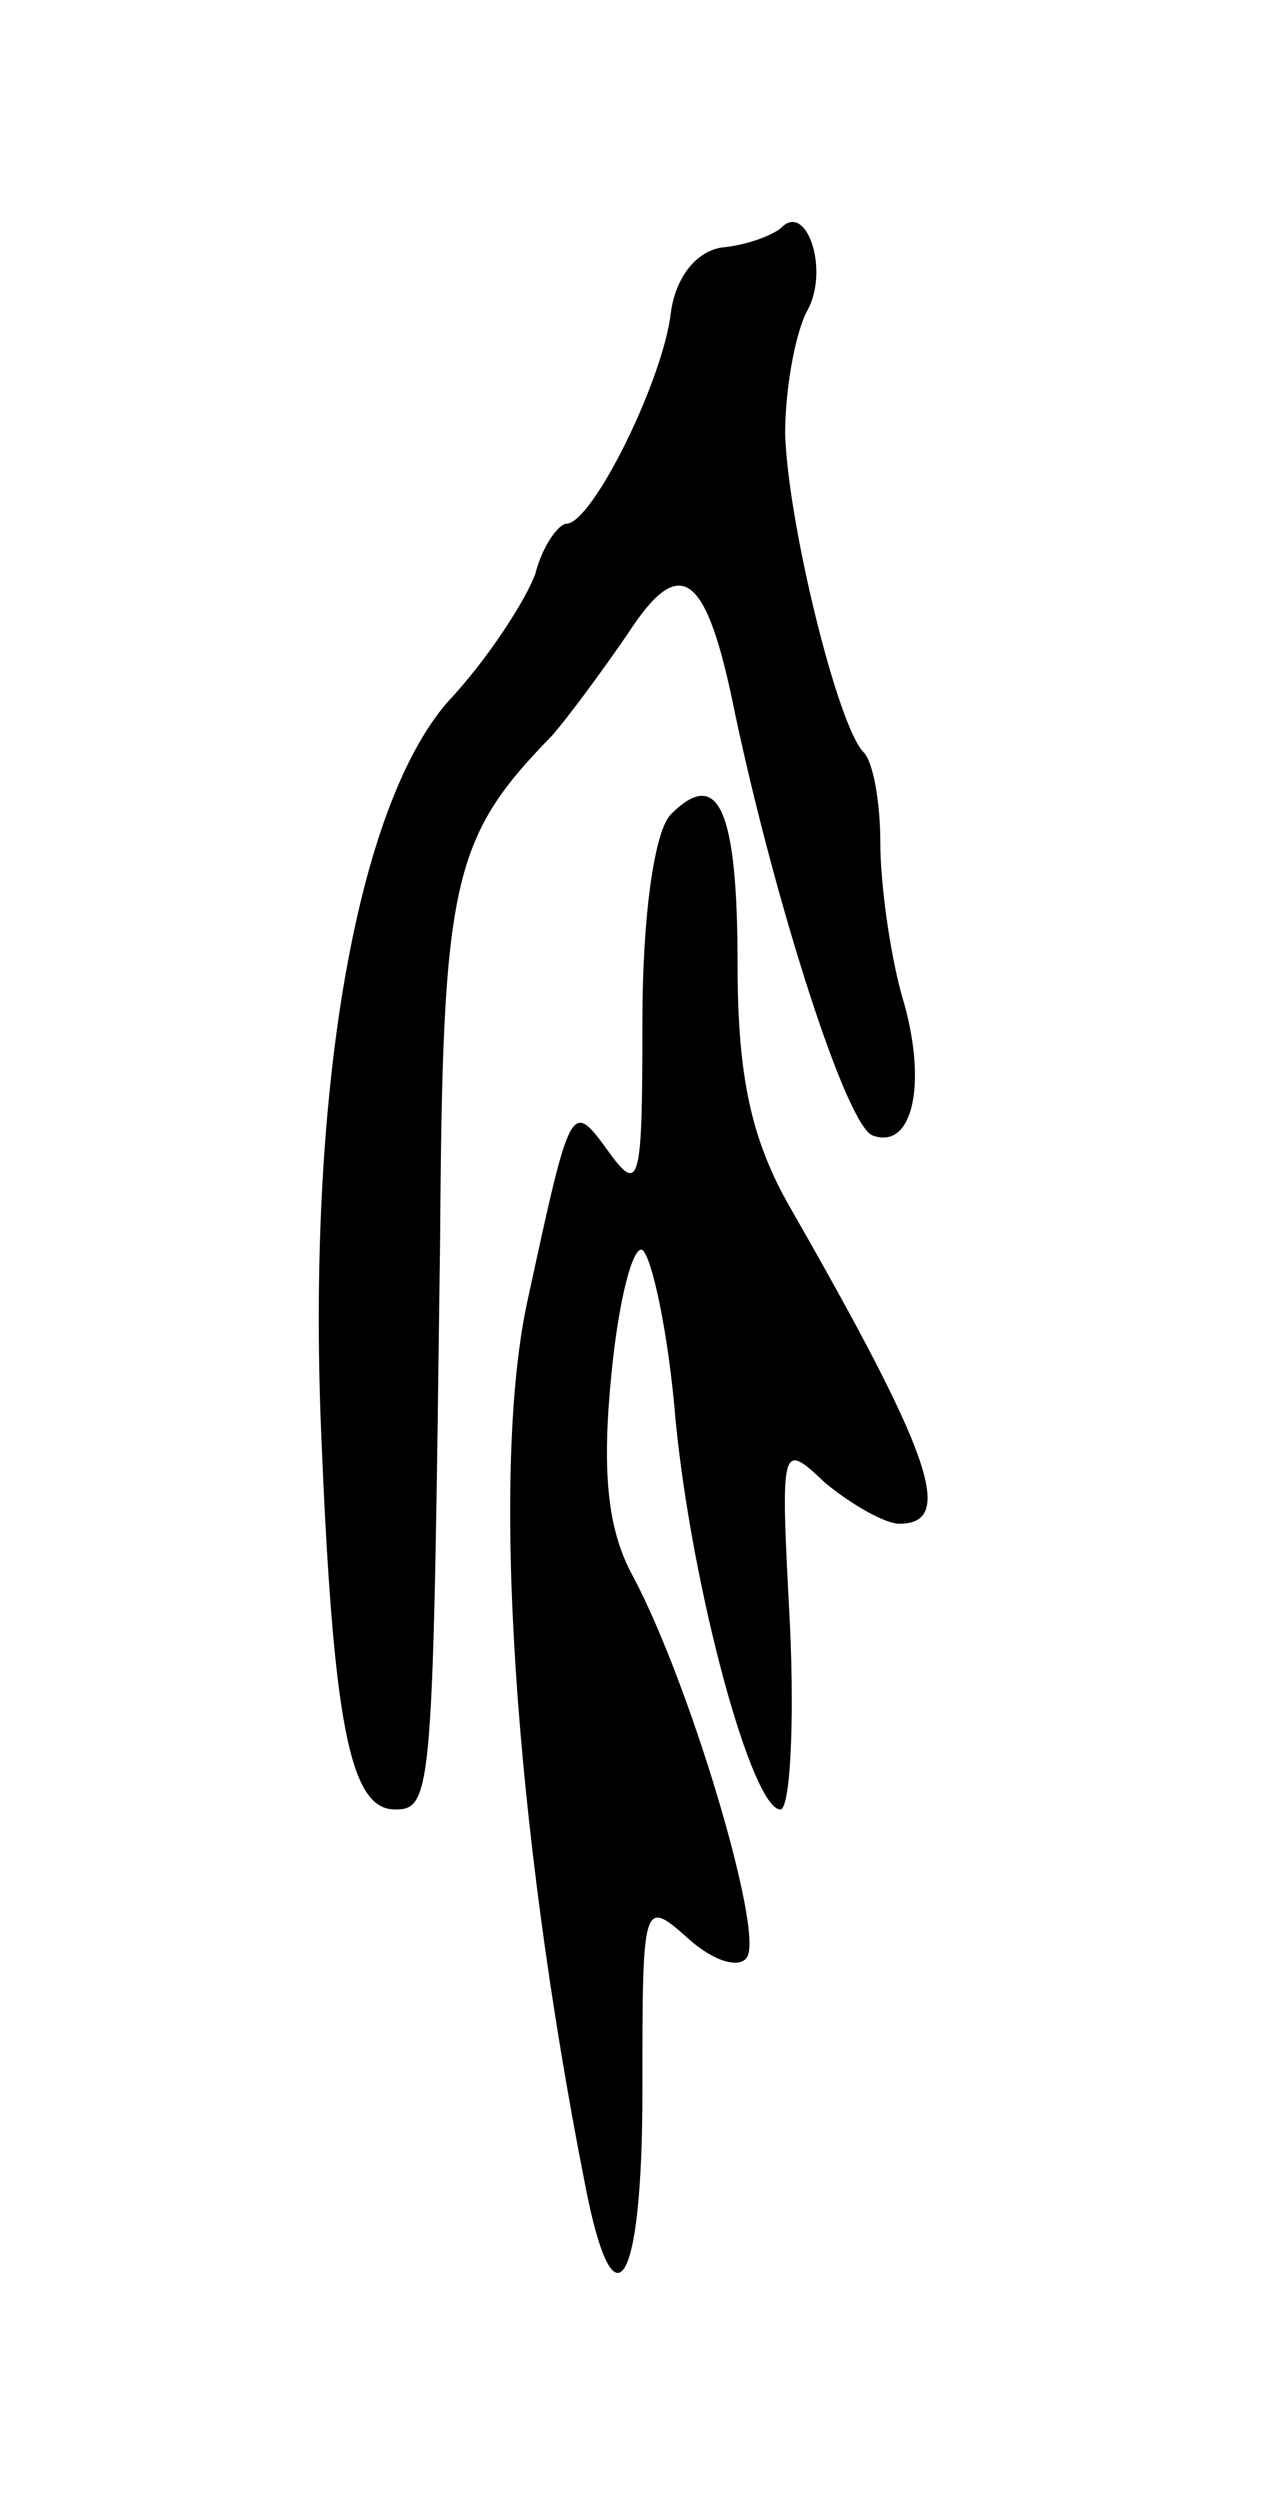 <svg version="1.0" xmlns="http://www.w3.org/2000/svg"
 width="53pt" height="105pt" viewBox="0 0 53 105"
 preserveAspectRatio="xMidYMid meet">
<g transform="translate(0,105) scale(0.1,-0.1)"
fill="#000000" stroke="none">
<path d="M328 954 c-4 -3 -14 -7 -25 -8 -11 -2 -19 -13 -21 -27 -3 -28 -33
-89 -44 -89 -3 0 -10 -9 -13 -21 -4 -11 -20 -36 -37 -54 -38 -44 -59 -162 -53
-307 5 -122 12 -158 31 -158 16 0 16 7 19 241 1 149 5 167 47 210 7 8 21 27
32 43 22 34 33 26 45 -34 17 -80 47 -174 58 -177 17 -6 23 23 12 59 -5 18 -9
47 -9 64 0 17 -3 34 -7 38 -11 11 -32 97 -33 134 0 18 4 41 9 51 10 17 0 47
-11 35z"/>
<path d="M282 708 c-7 -7 -12 -43 -12 -87 0 -67 -1 -73 -14 -55 -16 22 -16 22
-34 -61 -16 -71 -6 -221 24 -373 12 -62 24 -43 24 39 0 80 0 82 19 65 11 -10
22 -13 25 -8 7 11 -24 115 -48 160 -11 20 -13 45 -9 85 3 31 9 54 13 52 4 -3
11 -35 14 -72 7 -71 32 -163 44 -163 4 0 6 35 4 78 -4 76 -4 77 15 59 11 -9
25 -17 31 -17 24 0 13 30 -46 133 -16 28 -22 54 -22 102 0 65 -8 83 -28 63z"/>
</g>
</svg>
